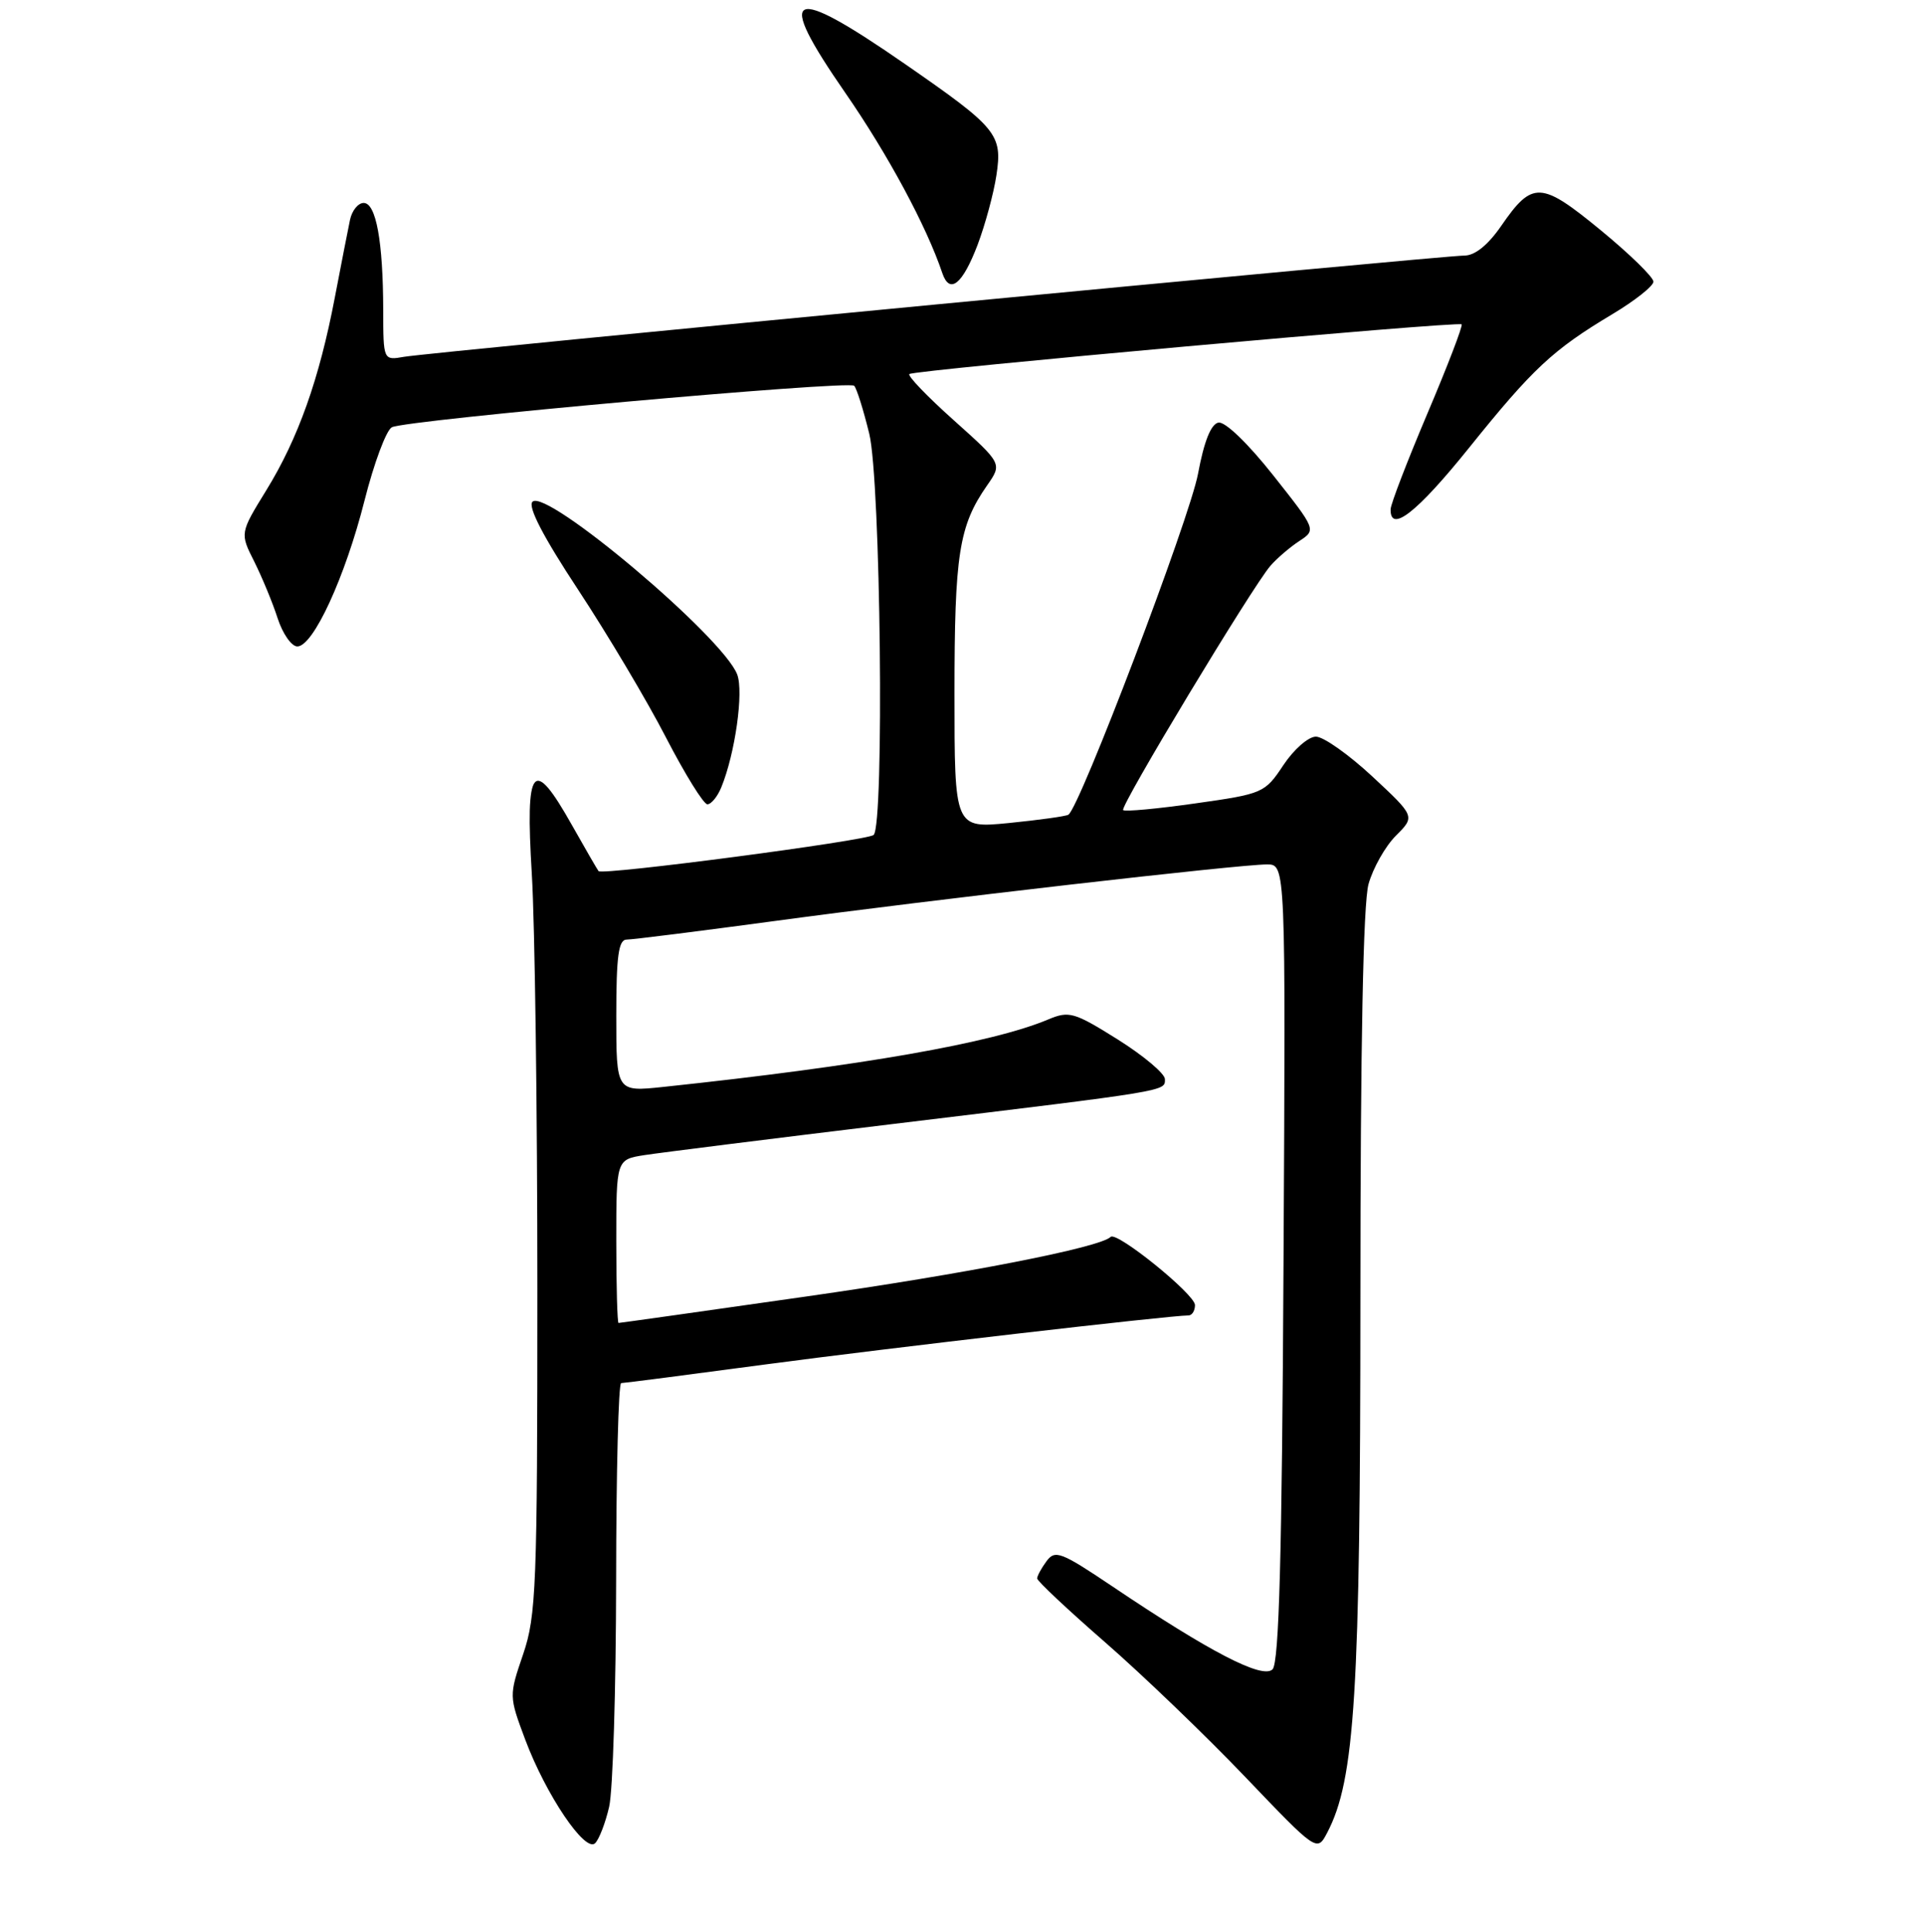 <?xml version="1.0" encoding="UTF-8" standalone="no"?>
<!DOCTYPE svg PUBLIC "-//W3C//DTD SVG 1.1//EN" "http://www.w3.org/Graphics/SVG/1.1/DTD/svg11.dtd" >
<svg xmlns="http://www.w3.org/2000/svg" xmlns:xlink="http://www.w3.org/1999/xlink" version="1.1" viewBox="0 0 256 257">
 <g >
 <path fill="currentColor"
d=" M 81.05 240.37 C 81.55 238.24 81.96 224.69 81.98 210.25 C 81.99 195.81 82.29 184.00 82.65 184.00 C 83.01 184.00 91.67 182.88 101.91 181.51 C 118.10 179.35 155.64 175.00 158.13 175.00 C 158.61 175.00 159.00 174.38 159.00 173.62 C 159.00 172.19 148.57 163.76 147.78 164.55 C 146.37 165.96 128.53 169.45 107.13 172.50 C 93.64 174.43 82.47 176.00 82.30 176.00 C 82.14 176.00 82.00 171.11 82.00 165.13 C 82.00 154.26 82.00 154.26 85.75 153.67 C 87.81 153.35 102.78 151.47 119.00 149.51 C 155.73 145.07 155.00 145.19 155.00 143.57 C 155.00 142.83 152.18 140.46 148.73 138.29 C 142.92 134.65 142.25 134.46 139.48 135.62 C 132.06 138.75 114.64 141.80 88.25 144.60 C 82.00 145.26 82.00 145.26 82.00 135.13 C 82.00 127.17 82.30 125.00 83.38 125.00 C 84.15 125.00 93.03 123.88 103.13 122.52 C 124.09 119.68 164.86 115.00 168.58 115.00 C 171.07 115.00 171.07 115.00 170.78 167.95 C 170.58 206.89 170.19 221.21 169.32 222.08 C 167.99 223.41 161.00 219.79 148.00 211.04 C 141.18 206.46 140.39 206.15 139.25 207.69 C 138.56 208.62 138.00 209.66 138.00 209.99 C 138.00 210.33 142.07 214.15 147.04 218.48 C 152.01 222.81 160.39 230.86 165.66 236.37 C 175.24 246.39 175.24 246.39 176.60 243.80 C 180.29 236.75 181.00 225.26 181.01 172.62 C 181.01 139.20 181.38 120.16 182.09 117.62 C 182.68 115.49 184.32 112.59 185.73 111.18 C 188.30 108.61 188.30 108.61 182.60 103.30 C 179.47 100.39 176.09 98.00 175.09 98.00 C 174.08 98.00 172.14 99.71 170.76 101.79 C 168.30 105.50 168.05 105.61 159.05 106.88 C 153.99 107.60 149.67 108.00 149.44 107.77 C 148.98 107.31 166.62 78.06 169.04 75.27 C 169.88 74.30 171.60 72.82 172.86 71.99 C 175.15 70.49 175.15 70.49 169.39 63.21 C 166.04 58.98 163.00 56.05 162.12 56.22 C 161.13 56.41 160.21 58.70 159.41 63.00 C 158.31 68.95 143.64 107.51 142.15 108.39 C 141.79 108.60 138.24 109.09 134.25 109.49 C 127.00 110.20 127.00 110.20 127.00 92.25 C 127.00 73.75 127.59 69.96 131.33 64.59 C 133.36 61.69 133.36 61.69 126.93 55.93 C 123.39 52.77 120.72 49.99 121.00 49.76 C 121.66 49.22 194.04 42.71 194.48 43.15 C 194.66 43.34 192.62 48.67 189.93 55.00 C 187.25 61.33 185.04 67.06 185.03 67.75 C 184.96 70.99 188.54 68.19 195.48 59.56 C 203.95 49.02 206.62 46.53 214.53 41.80 C 217.54 40.00 220.00 38.05 220.00 37.47 C 220.00 36.88 216.85 33.80 212.99 30.63 C 205.03 24.09 203.90 24.03 199.76 30.03 C 197.99 32.60 196.25 34.00 194.85 34.00 C 191.94 34.00 57.25 46.86 53.75 47.47 C 51.00 47.95 51.00 47.95 50.99 41.23 C 50.97 32.13 50.04 27.00 48.39 27.00 C 47.65 27.00 46.83 28.01 46.57 29.25 C 46.31 30.49 45.40 35.14 44.55 39.58 C 42.48 50.44 39.67 58.34 35.44 65.21 C 31.92 70.93 31.92 70.93 33.83 74.71 C 34.87 76.80 36.28 80.19 36.94 82.25 C 37.61 84.31 38.79 86.00 39.56 86.00 C 41.68 86.00 45.92 76.78 48.50 66.60 C 49.76 61.61 51.40 57.22 52.14 56.84 C 54.01 55.87 112.92 50.59 113.65 51.32 C 113.98 51.64 114.88 54.52 115.66 57.70 C 117.18 63.93 117.68 109.79 116.24 111.08 C 115.39 111.84 80.10 116.48 79.64 115.89 C 79.47 115.67 77.87 112.91 76.09 109.75 C 70.90 100.53 69.88 101.77 70.76 116.25 C 71.17 122.99 71.50 147.85 71.50 171.50 C 71.50 211.06 71.35 214.94 69.61 220.06 C 67.72 225.60 67.72 225.64 69.88 231.42 C 72.64 238.78 77.87 246.53 79.19 245.21 C 79.72 244.68 80.56 242.50 81.05 240.37 Z  M 95.97 104.75 C 97.81 100.27 98.97 92.06 98.09 89.73 C 96.20 84.75 72.68 64.92 70.85 66.75 C 70.20 67.40 72.27 71.40 76.94 78.48 C 80.83 84.39 86.09 93.22 88.61 98.11 C 91.14 103.00 93.62 107.00 94.12 107.00 C 94.63 107.00 95.46 105.99 95.97 104.75 Z  M 130.08 32.56 C 131.09 29.88 132.22 25.72 132.58 23.31 C 133.40 17.87 132.71 17.03 120.45 8.54 C 104.91 -2.22 103.01 -1.31 112.47 12.35 C 118.13 20.53 123.29 30.11 125.38 36.33 C 126.36 39.22 128.07 37.84 130.08 32.56 Z "/>
</g>
</svg>